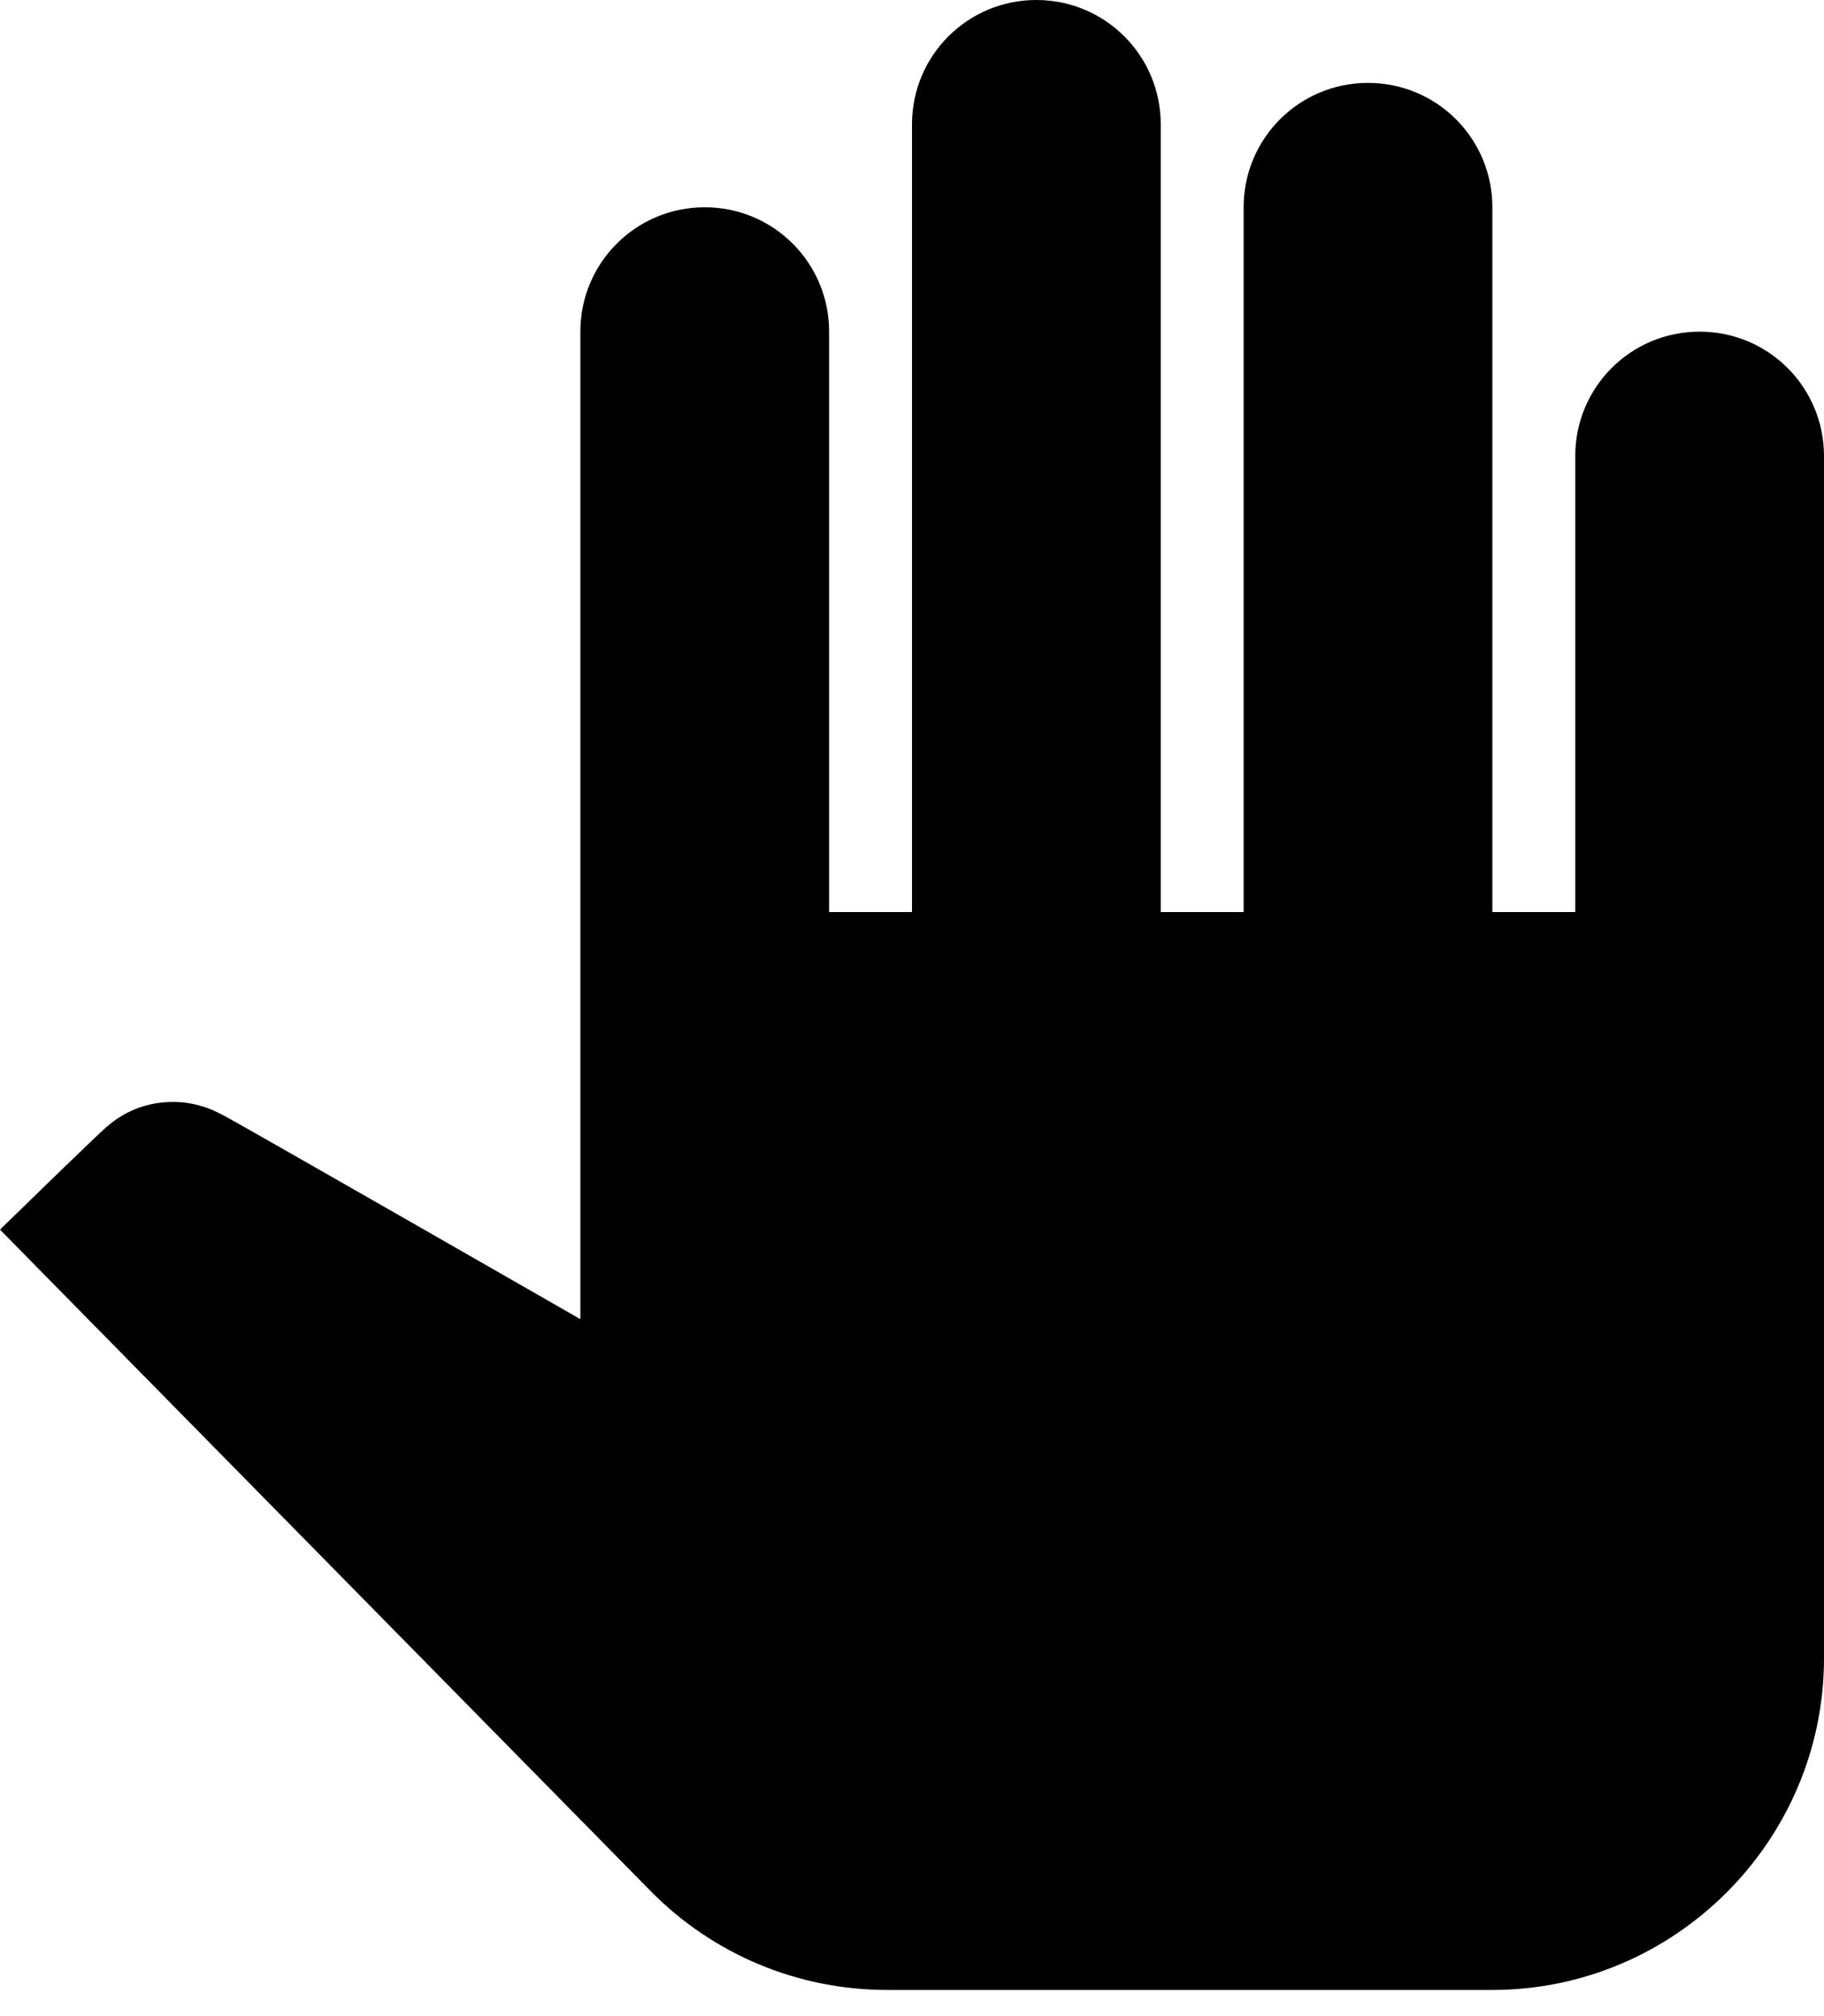 <svg width="38" height="42" viewBox="0 0 38 42" fill="none" xmlns="http://www.w3.org/2000/svg">
<path d="M38 9.5V34.545C38 38.346 34.891 41.455 31.091 41.455H18.482C16.616 41.455 14.854 40.712 13.559 39.399L0 25.616C0 25.616 2.176 23.491 2.245 23.456C2.625 23.128 3.092 22.956 3.61 22.956C3.99 22.956 4.335 23.059 4.646 23.232C4.715 23.249 12.091 27.481 12.091 27.481V6.909C12.091 5.475 13.248 4.318 14.682 4.318C16.116 4.318 17.273 5.475 17.273 6.909V19H19V2.591C19 1.157 20.157 0 21.591 0C23.024 0 24.182 1.157 24.182 2.591V19H25.909V4.318C25.909 2.885 27.066 1.727 28.5 1.727C29.934 1.727 31.091 2.885 31.091 4.318V19H32.818V9.5C32.818 8.066 33.975 6.909 35.409 6.909C36.843 6.909 38 8.066 38 9.5Z" fill="black"/>
</svg>
